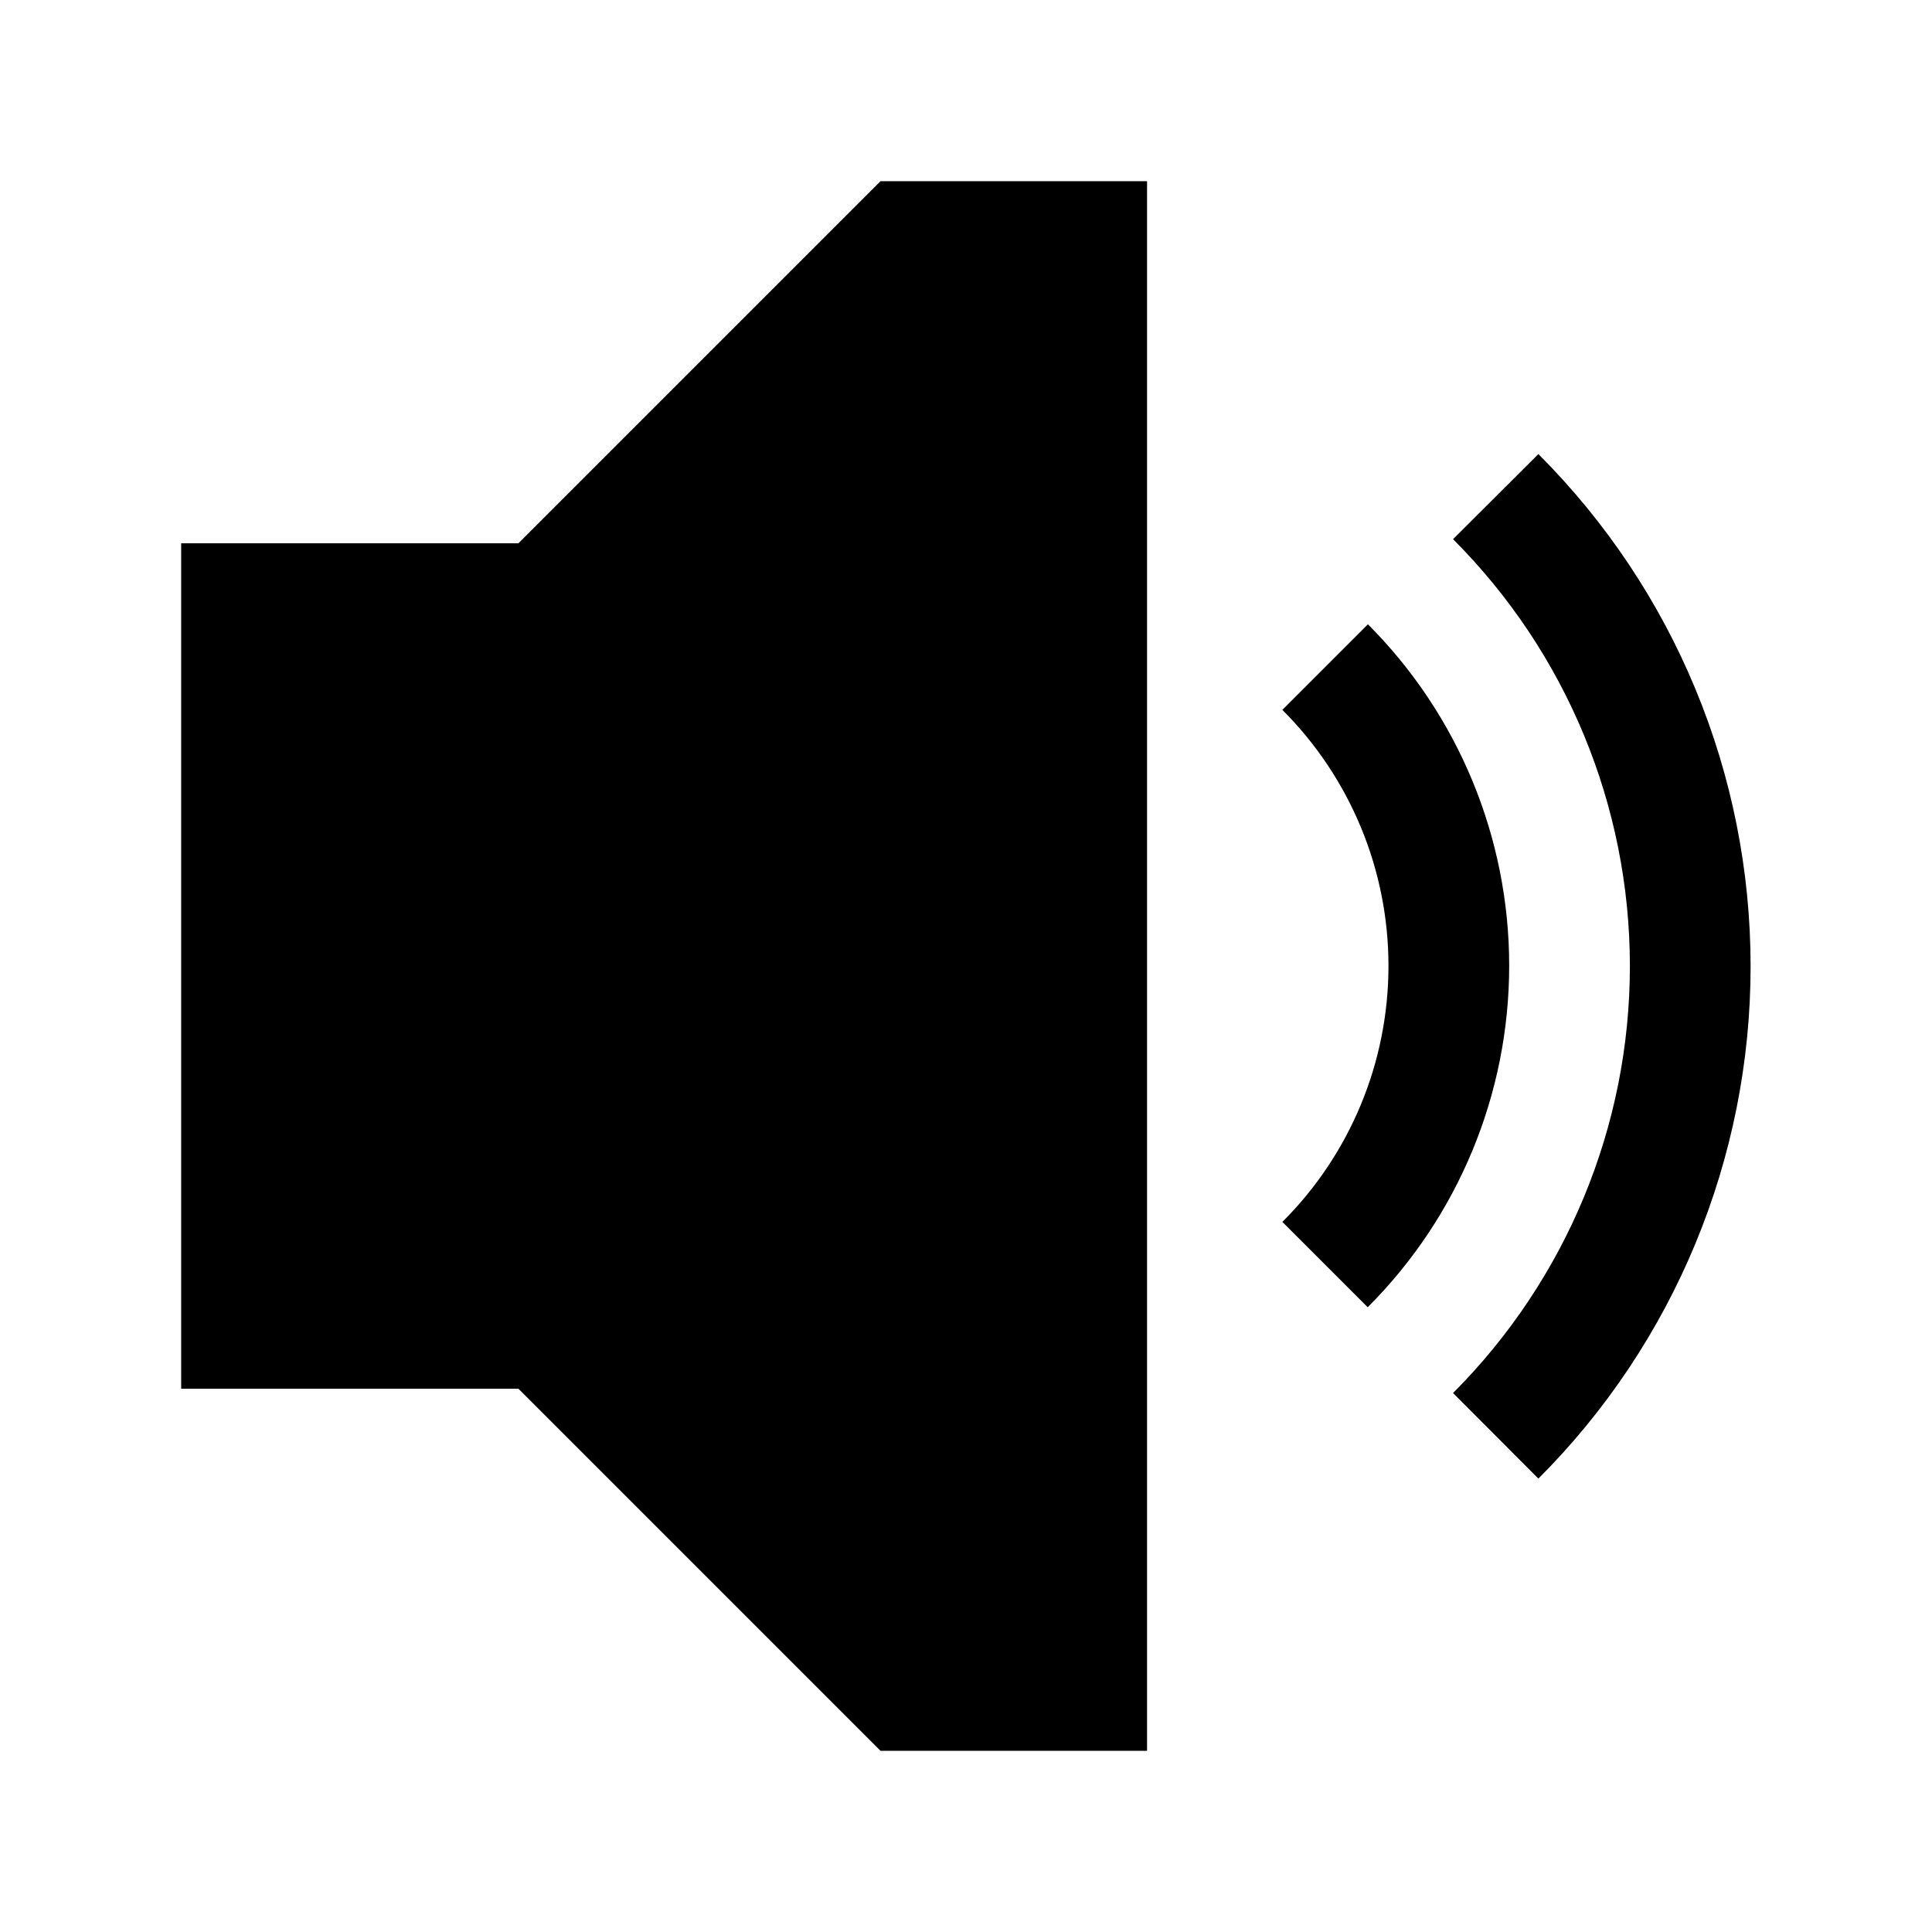 <svg height='100px' width='100px'  fill="#000000" xmlns:dc="http://purl.org/dc/elements/1.1/" xmlns:cc="http://creativecommons.org/ns#" xmlns:rdf="http://www.w3.org/1999/02/22-rdf-syntax-ns#" xmlns:svg="http://www.w3.org/2000/svg" xmlns="http://www.w3.org/2000/svg" xmlns:sodipodi="http://sodipodi.sourceforge.net/DTD/sodipodi-0.dtd" xmlns:inkscape="http://www.inkscape.org/namespaces/inkscape" viewBox="0 0 8.467 8.467" version="1.1" x="0px" y="0px"><g transform="translate(0,-288.533)"><path style="color:#000000;font-style:normal;font-variant:normal;font-weight:normal;font-stretch:normal;font-size:medium;line-height:normal;font-family:sans-serif;font-variant-ligatures:normal;font-variant-position:normal;font-variant-caps:normal;font-variant-numeric:normal;font-variant-alternates:normal;font-feature-settings:normal;text-indent:0;text-align:start;text-decoration:none;text-decoration-line:none;text-decoration-style:solid;text-decoration-color:#000000;letter-spacing:normal;word-spacing:normal;text-transform:none;writing-mode:lr-tb;direction:ltr;text-orientation:mixed;dominant-baseline:auto;baseline-shift:baseline;text-anchor:start;white-space:normal;shape-padding:0;clip-rule:nonzero;display:inline;overflow:visible;visibility:visible;opacity:1;isolation:auto;mix-blend-mode:normal;color-interpolation:sRGB;color-interpolation-filters:linearRGB;solid-color:#000000;solid-opacity:1;vector-effect:none;fill:#000000;fill-opacity:1;fill-rule:nonzero;stroke:none;stroke-width:0.529;stroke-linecap:butt;stroke-linejoin:miter;stroke-miterlimit:4;stroke-dasharray:none;stroke-dashoffset:0;stroke-opacity:1;color-rendering:auto;image-rendering:auto;shape-rendering:auto;text-rendering:auto;enable-background:accumulate" d="m 3.859,289.327 -1.587,1.587 H 0.794 v 0.265 3.44 H 2.272 l 1.587,1.587 h 1.168 v -6.879 z m 2.884,1.195 -0.375,0.374 c 0.496,0.496 0.775,1.169 0.775,1.871 0,0.702 -0.279,1.374 -0.775,1.871 l 0.374,0.375 c 0.595,-0.595 0.93,-1.403 0.93,-2.245 0,-0.842 -0.334,-1.649 -0.93,-2.245 z m -0.749,0.748 -0.374,0.374 c 0.298,0.298 0.465,0.701 0.465,1.122 0,0.421 -0.167,0.825 -0.465,1.122 l 0.374,0.374 c 0.397,-0.397 0.62,-0.935 0.62,-1.497 0,-0.561 -0.223,-1.1 -0.62,-1.497 z"></path></g></svg>